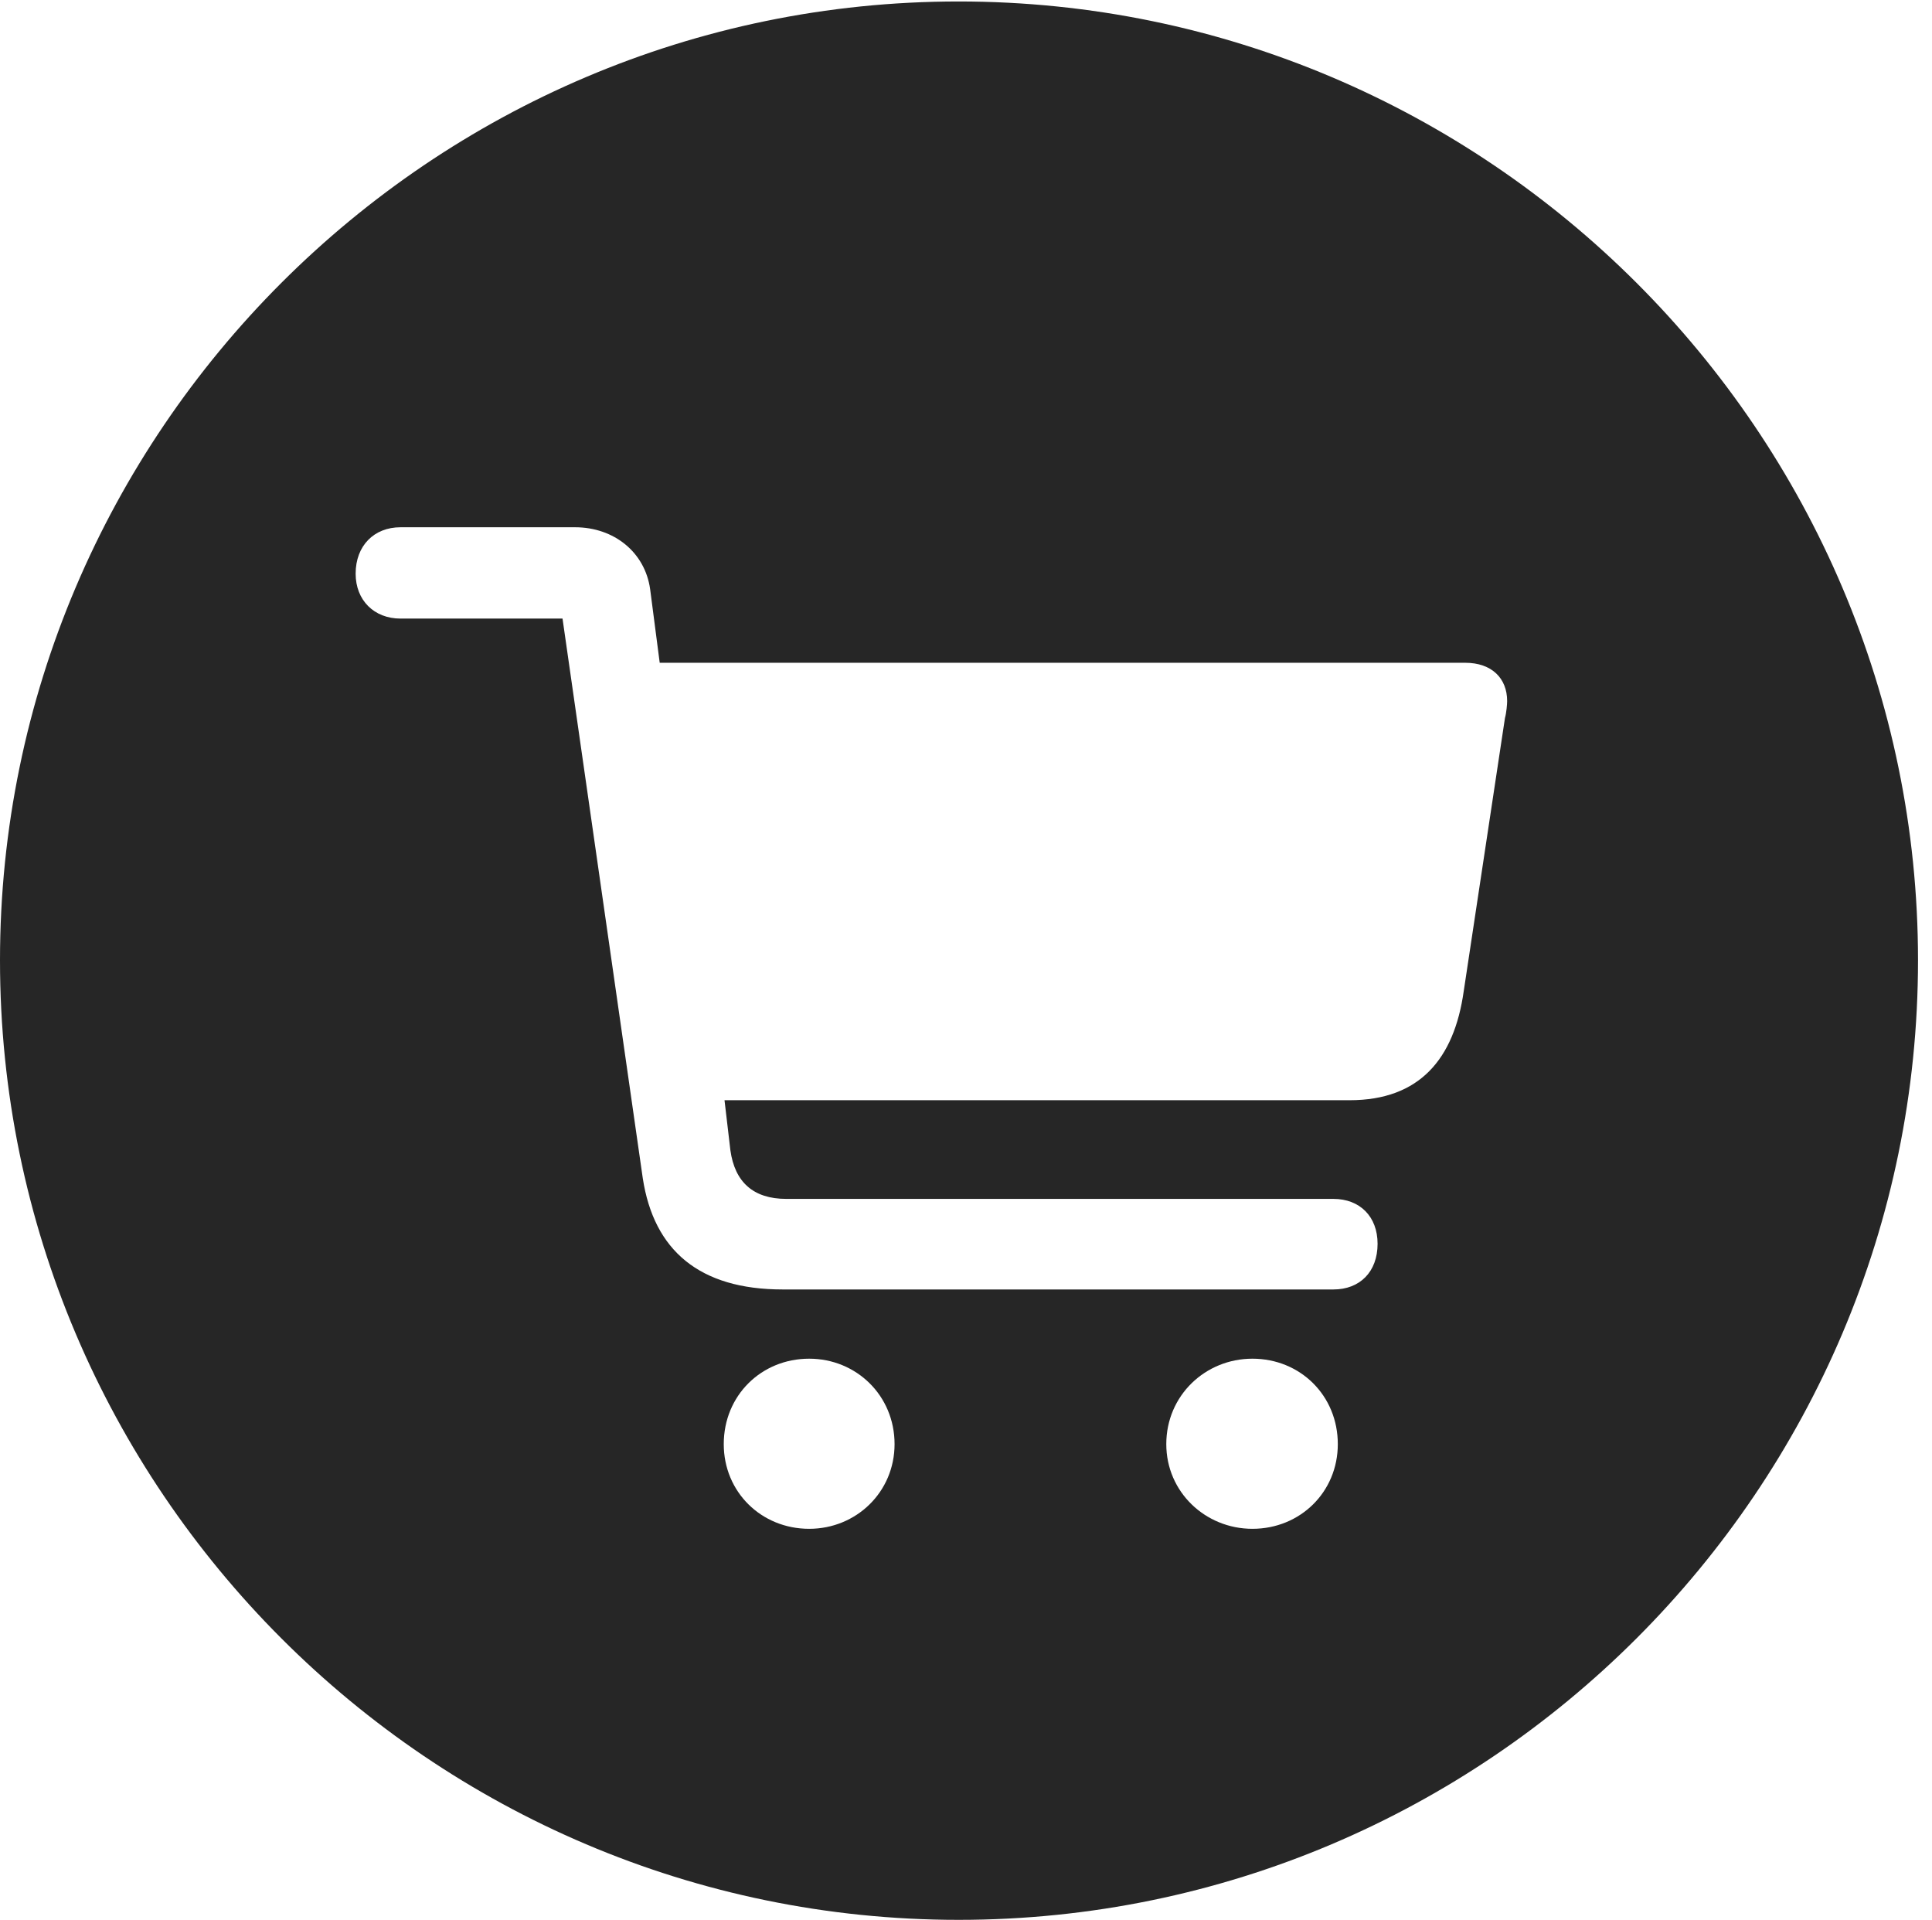 <?xml version="1.0" encoding="UTF-8"?>
<!--Generator: Apple Native CoreSVG 326-->
<!DOCTYPE svg
PUBLIC "-//W3C//DTD SVG 1.1//EN"
       "http://www.w3.org/Graphics/SVG/1.1/DTD/svg11.dtd">
<svg version="1.1" xmlns="http://www.w3.org/2000/svg" xmlns:xlink="http://www.w3.org/1999/xlink" viewBox="0 0 51.25 50.918">
 <g>
  <rect height="50.918" opacity="0" width="51.25" x="0" y="0"/>
  <path d="M50.879 25.469C50.879 39.492 39.453 50.918 25.43 50.918C11.426 50.918 0 39.492 0 25.469C0 11.465 11.426 0.039 25.43 0.039C39.453 0.039 50.879 11.465 50.879 25.469ZM19.199 38.301C19.199 39.57 20.195 40.547 21.465 40.547C22.715 40.547 23.73 39.57 23.73 38.301C23.73 37.012 22.715 36.035 21.465 36.035C20.195 36.035 19.199 37.012 19.199 38.301ZM30.938 38.301C30.938 39.57 31.973 40.547 33.223 40.547C34.492 40.547 35.488 39.57 35.488 38.301C35.488 37.012 34.492 36.035 33.223 36.035C31.973 36.035 30.938 37.012 30.938 38.301ZM10.625 13.984C9.922 13.984 9.434 14.473 9.434 15.215C9.434 15.918 9.922 16.406 10.625 16.406L14.922 16.406L17.051 31.25C17.344 33.164 18.555 34.199 20.762 34.199L35.371 34.199C36.074 34.199 36.543 33.73 36.543 32.988C36.543 32.266 36.074 31.797 35.371 31.797L20.859 31.797C19.98 31.797 19.492 31.348 19.375 30.508L19.219 29.18L35.801 29.18C37.656 29.18 38.574 28.086 38.828 26.289L39.922 19.043C39.961 18.906 39.98 18.672 39.98 18.594C39.98 17.988 39.57 17.578 38.867 17.578L17.5 17.578L17.246 15.625C17.109 14.648 16.289 13.984 15.254 13.984Z" fill="black" fill-opacity="0.85"/>
 </g>
</svg>
